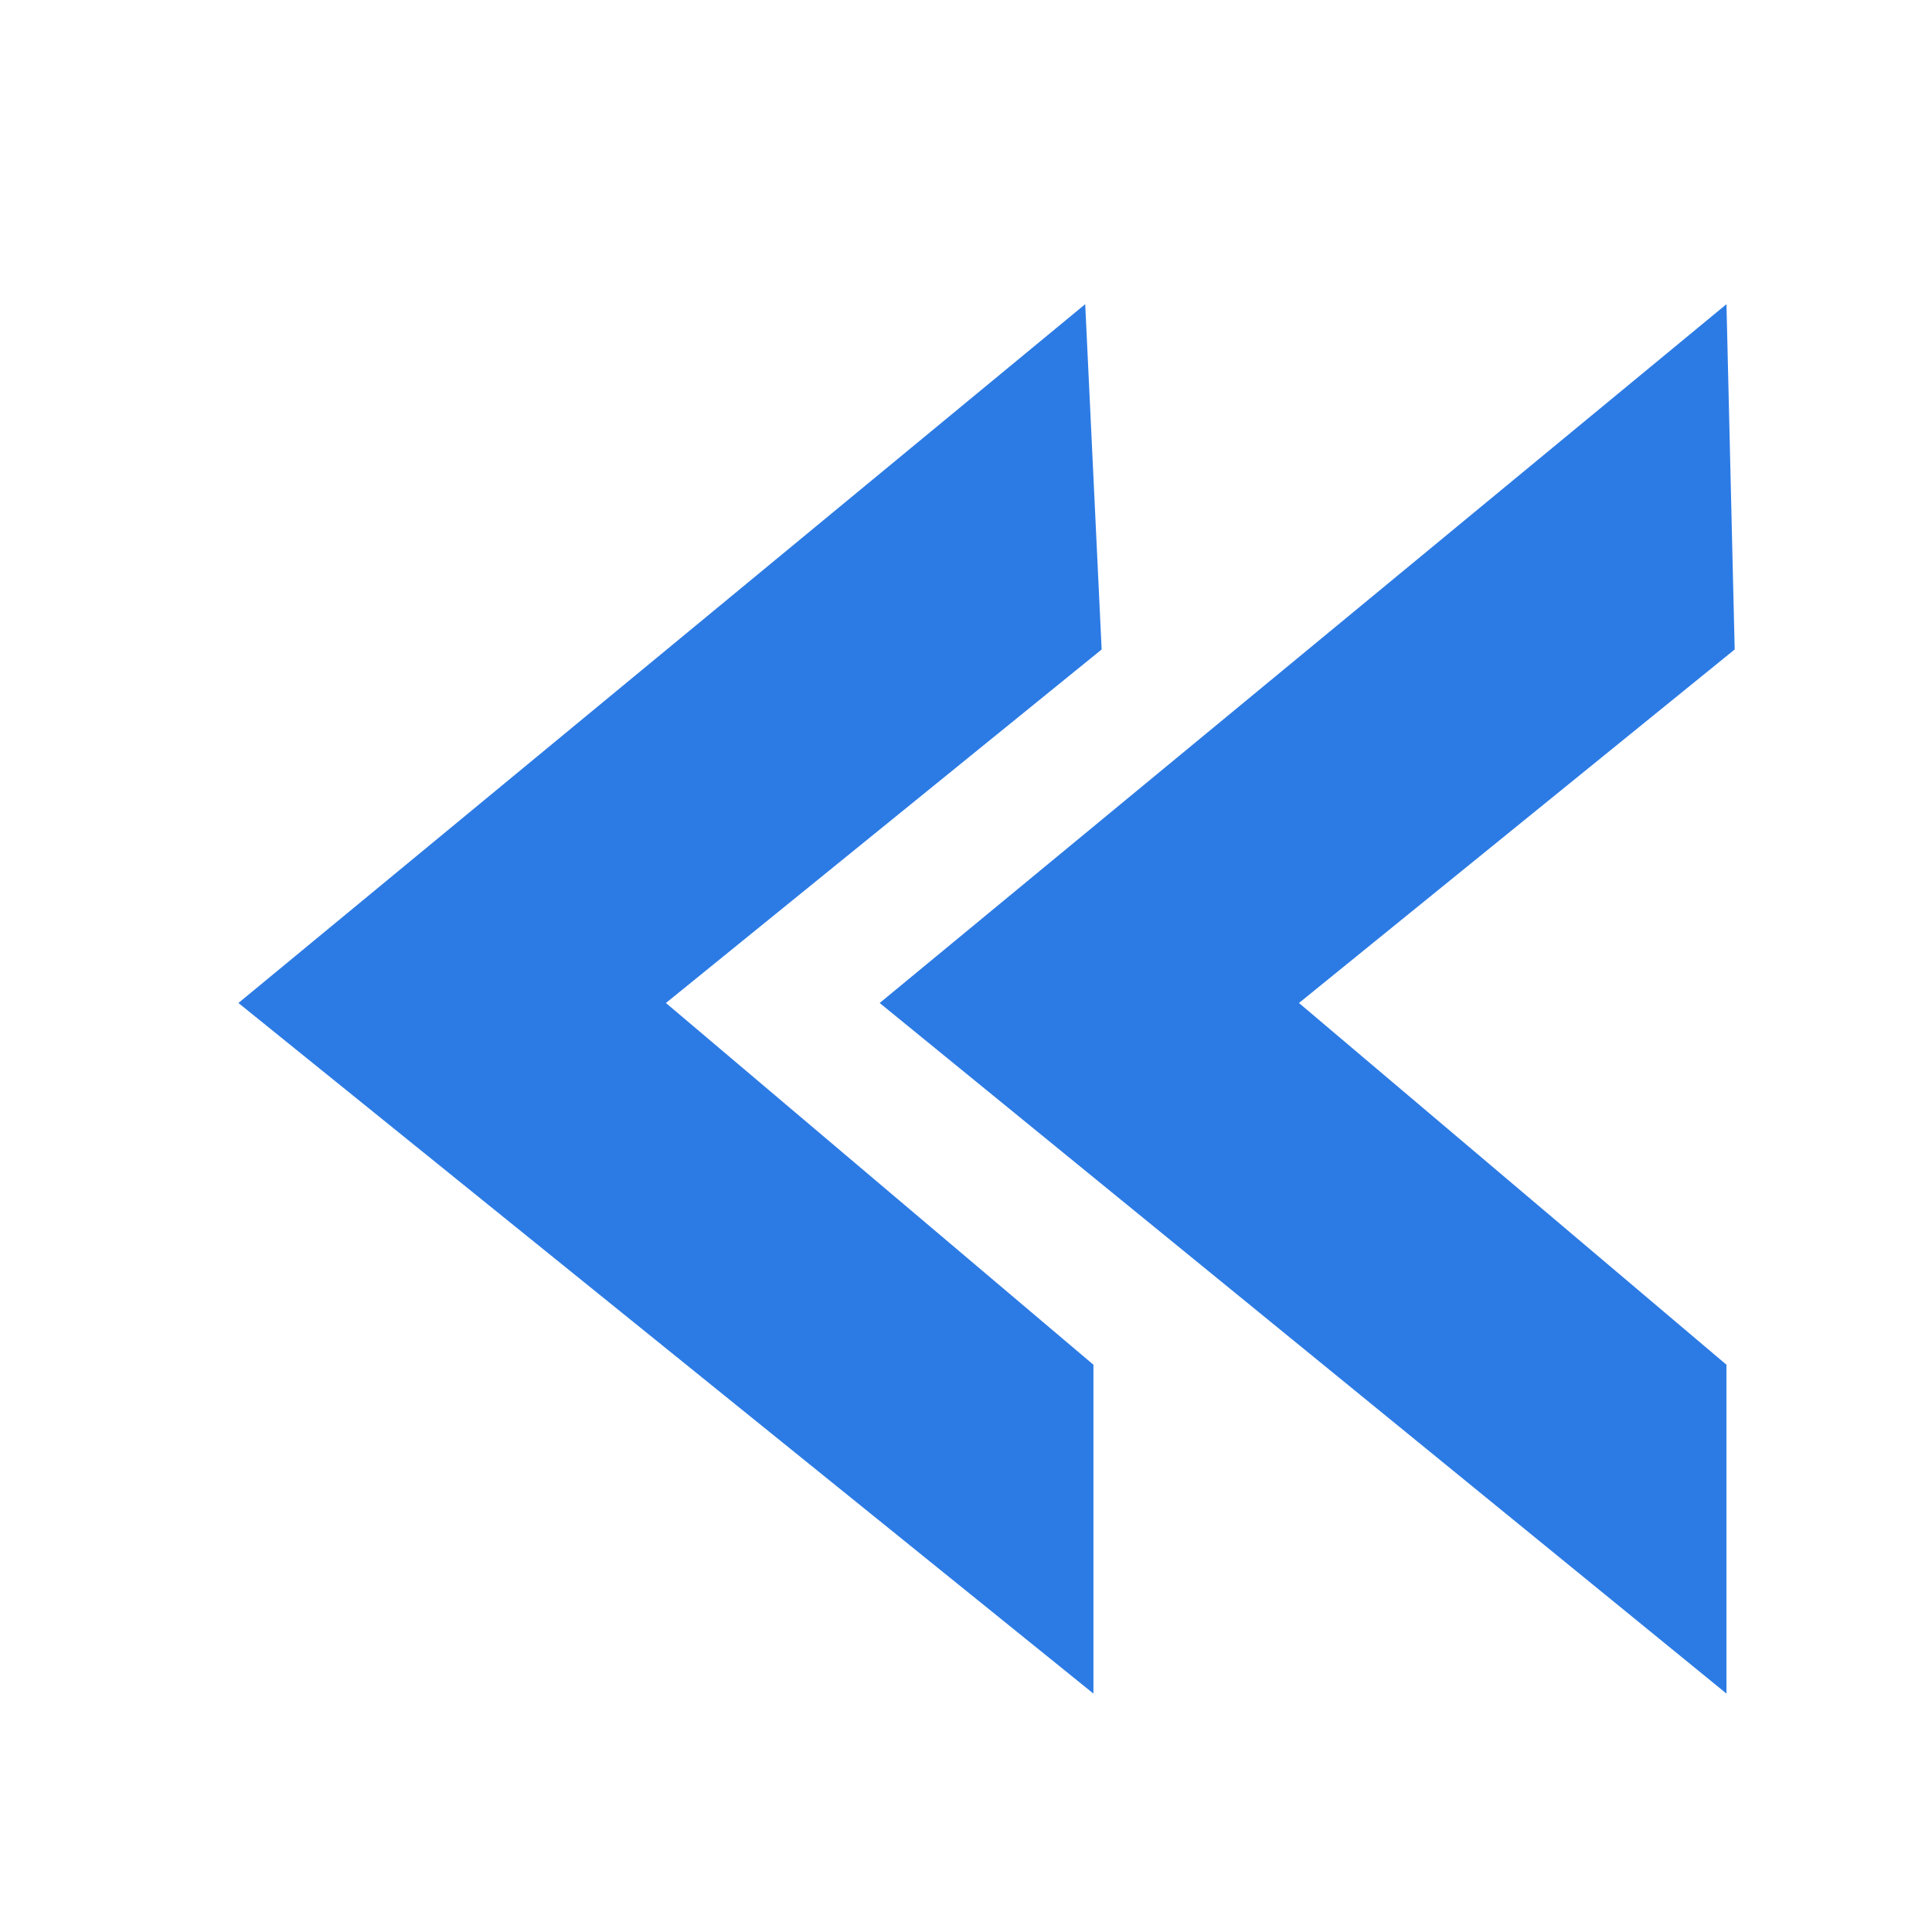 <?xml version="1.0" encoding="utf-8"?>
<!-- Generator: Adobe Illustrator 25.2.0, SVG Export Plug-In . SVG Version: 6.00 Build 0)  -->
<svg version="1.1" id="Layer_1" xmlns="http://www.w3.org/2000/svg" xmlns:xlink="http://www.w3.org/1999/xlink" x="0px" y="0px"
	 viewBox="0 0 23.5 23.5" style="enable-background:new 0 0 23.5 23.5;" xml:space="preserve">
<style type="text/css">
	.st0{fill:#2C7BE5;}
	.st1{fill:#FFFFFF;}
	.st2{fill-rule:evenodd;clip-rule:evenodd;fill:#2C7BE5;}
	.st3{fill:none;}
</style>
<g>
	<polygon class="st0" points="13.2,3.7 2.9,12.2 13.3,20.6 13.3,16.6 8.1,12.2 13.4,7.9 	"/>
	<polygon class="st0" points="21,3.7 10.7,12.2 21,20.6 21,16.6 15.8,12.2 21.1,7.9 	"/>
</g>
</svg>
